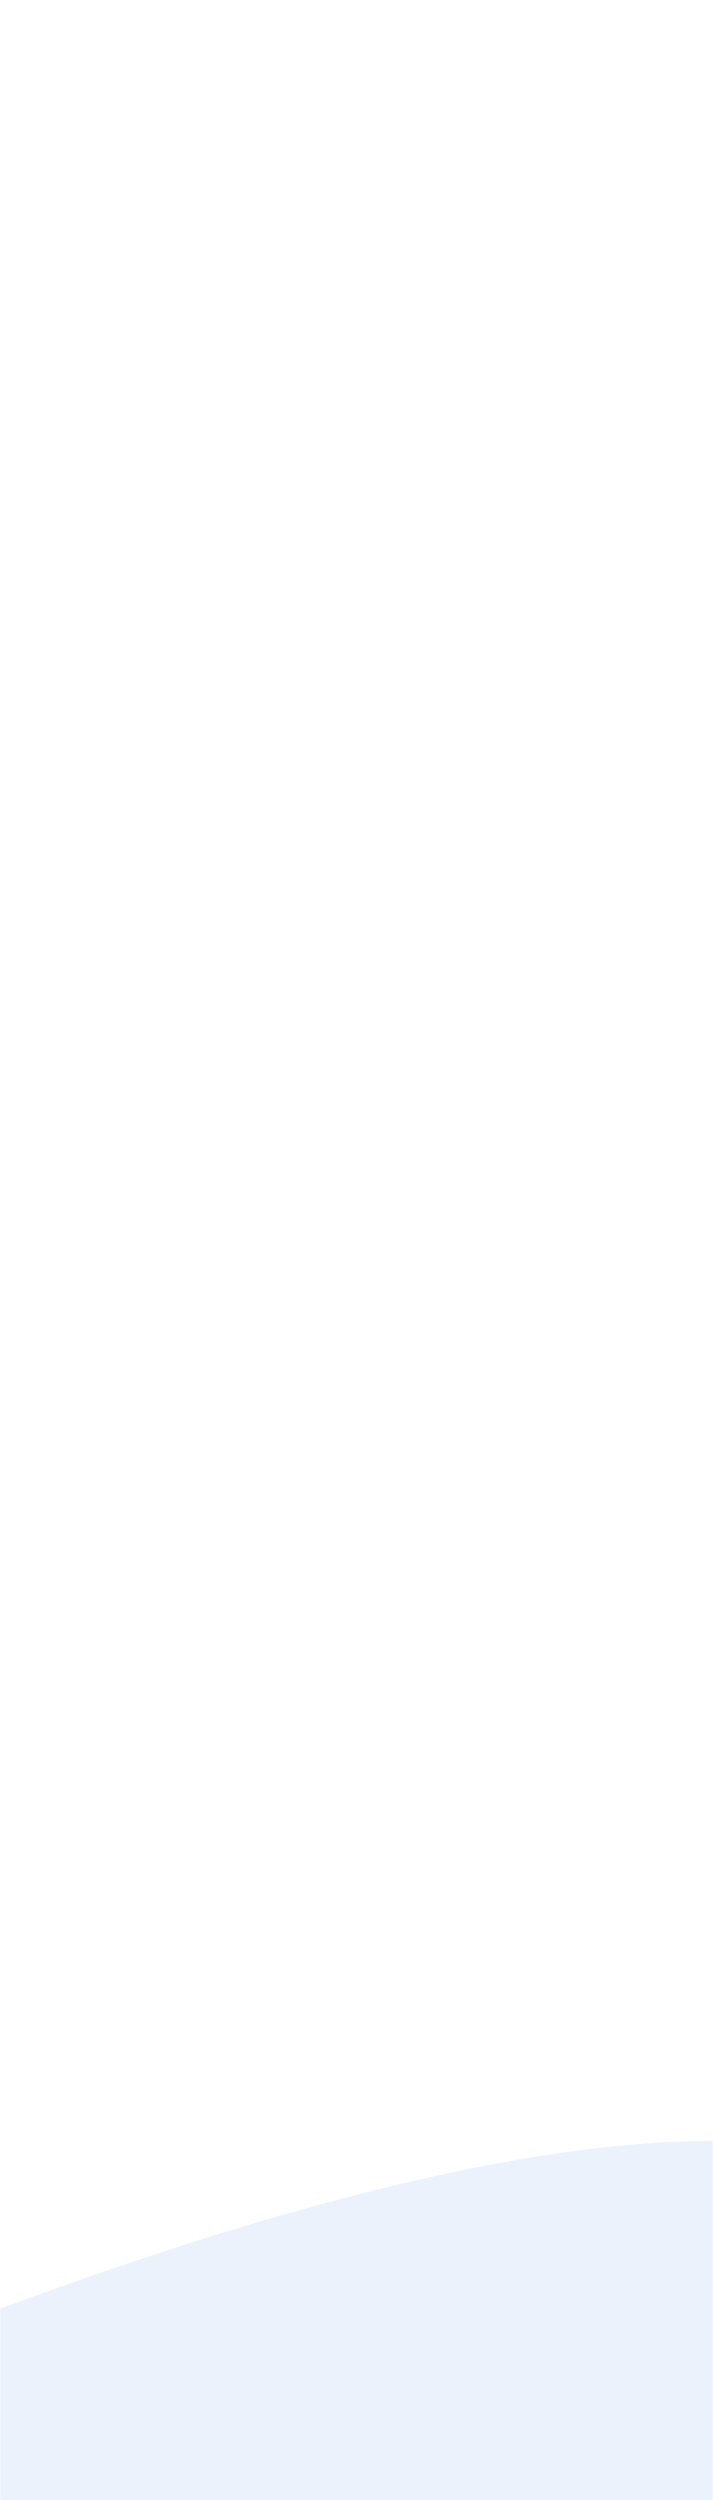 <svg width="320" height="1121" viewBox="0 0 320 1121" fill="none" xmlns="http://www.w3.org/2000/svg"><mask id="a" style="mask-type:alpha" maskUnits="userSpaceOnUse" x="0" y="0" width="320" height="1339"><path fill="#fff" d="M0 0h320v1339H0z"/></mask><g mask="url(#a)"><path d="M530.798 1202H-369s660.018-355.894 808.282-204.498C579.562 1140.74 530.798 1202 530.798 1202z" fill="#085ED0" fill-opacity=".08" filter="url(#b)"/><path d="M391.719-288.688L-175 16.962s347.789-214.476 52.179-329.417l514.54 23.767z" fill="#0FF" fill-opacity=".06" filter="url(#c)"/></g><path d="M-93 968c30.81-15.199 155.659-95.389 379.993-95.389 280.418 0 437.148 186.849 860.007 32.495M-93 800.389C-62.19 785.19 62.659 705 286.993 705c280.418 0 437.148 186.847 860.007 32.495" stroke="#fff"/><path d="M-93 962.594c30.81-15.199 155.659-95.389 379.993-95.389 280.417 0 437.148 186.845 860.007 32.495" stroke="#fff"/><path d="M-93 957.187c30.81-15.2 155.659-95.389 379.993-95.389 280.417 0 437.148 186.842 860.007 32.495" stroke="#fff"/><path d="M-93 951.779c30.81-15.199 155.659-95.388 379.993-95.388 280.417 0 437.148 186.849 860.007 32.495" stroke="#fff"/><path d="M-93 946.373c30.81-15.199 155.659-95.389 379.993-95.389 280.417 0 437.148 186.846 860.007 32.495" stroke="#fff"/><path d="M-93 940.967c30.81-15.199 155.659-95.389 379.993-95.389 280.417 0 437.148 186.852 860.007 32.495" stroke="#fff"/><path d="M-93 935.56c30.81-15.2 155.659-95.389 379.993-95.389 280.417 0 437.148 186.849 860.007 32.495" stroke="#fff"/><path d="M-93 930.154c30.81-15.2 155.659-95.389 379.993-95.389 280.417 0 437.148 186.845 860.007 32.495" stroke="#fff"/><path d="M-93 924.747c30.81-15.199 155.659-95.389 379.993-95.389 280.417 0 437.148 186.852 860.007 32.496" stroke="#fff"/><path d="M-93 919.339c30.81-15.199 155.659-95.389 379.993-95.389 280.417 0 437.148 186.85 860.007 32.495" stroke="#fff"/><path d="M-93 913.932c30.81-15.199 155.659-95.389 379.993-95.389 280.417 0 437.148 186.847 860.007 32.495" stroke="#fff"/><path d="M-93 908.527c30.81-15.2 155.659-95.389 379.993-95.389 280.417 0 437.148 186.847 860.007 32.495" stroke="#fff"/><path d="M-93 903.118c30.81-15.199 155.659-95.389 379.993-95.389 280.417 0 437.148 186.847 860.007 32.496" stroke="#fff"/><path d="M-93 897.711c30.81-15.199 155.659-95.389 379.993-95.389 280.417 0 437.148 186.847 860.007 32.495" stroke="#fff"/><path d="M-93 892.304c30.81-15.199 155.659-95.389 379.993-95.389 280.417 0 437.148 186.847 860.007 32.495" stroke="#fff"/><path d="M-93 886.899c30.81-15.2 155.659-95.389 379.993-95.389 280.417 0 437.148 186.847 860.007 32.495" stroke="#fff"/><path d="M-93 881.492c30.81-15.199 155.659-95.388 379.993-95.388 280.417 0 437.148 186.846 860.007 32.495" stroke="#fff"/><path d="M-93 876.084c30.81-15.199 155.659-95.389 379.993-95.389 280.417 0 437.148 186.847 860.007 32.495" stroke="#fff"/><path d="M-93 870.678c30.81-15.199 155.659-95.389 379.993-95.389 280.417 0 437.148 186.847 860.007 32.495" stroke="#fff"/><path d="M-93 865.271c30.81-15.2 155.659-95.389 379.993-95.389 280.417 0 437.148 186.847 860.007 32.495" stroke="#fff"/><path d="M-93 859.864c30.81-15.199 155.659-95.388 379.993-95.388 280.417 0 437.148 186.846 860.007 32.495" stroke="#fff"/><path d="M-93 854.457c30.81-15.199 155.659-95.389 379.993-95.389 280.417 0 437.148 186.847 860.007 32.495" stroke="#fff"/><path d="M-93 849.05c30.81-15.199 155.659-95.389 379.993-95.389 280.417 0 437.148 186.847 860.007 32.495" stroke="#fff"/><path d="M-93 843.643c30.81-15.2 155.659-95.389 379.993-95.389 280.417 0 437.148 186.847 860.007 32.495" stroke="#fff"/><path d="M-93 838.237c30.81-15.2 155.659-95.389 379.993-95.389 280.417 0 437.148 186.847 860.007 32.495" stroke="#fff"/><path d="M-93 832.829c30.81-15.199 155.659-95.389 379.993-95.389 280.417 0 437.148 186.847 860.007 32.496" stroke="#fff"/><path d="M-93 827.423c30.81-15.199 155.659-95.389 379.993-95.389 280.417 0 437.148 186.847 860.007 32.495" stroke="#fff"/><path d="M-93 822.018c30.81-15.2 155.659-95.389 379.993-95.389 280.417 0 437.148 186.847 860.007 32.495" stroke="#fff"/><path d="M-93 816.609c30.81-15.2 155.659-95.389 379.993-95.389 280.417 0 437.148 186.847 860.007 32.495" stroke="#fff"/><path d="M-93 811.203c30.81-15.199 155.659-95.389 379.993-95.389 280.417 0 437.148 186.847 860.007 32.496" stroke="#fff"/><path d="M-93 805.795c30.81-15.199 155.659-95.389 379.993-95.389 280.417 0 437.148 186.847 860.007 32.495" stroke="#fff"/><defs><filter id="b" x="-539" y="790" width="1248" height="582" filterUnits="userSpaceOnUse" color-interpolation-filters="sRGB"><feFlood flood-opacity="0" result="BackgroundImageFix"/><feBlend in="SourceGraphic" in2="BackgroundImageFix" result="shape"/><feGaussianBlur stdDeviation="85" result="effect1_foregroundBlur_1750_30545"/></filter><filter id="c" x="-345" y="-482.455" width="906.719" height="669.417" filterUnits="userSpaceOnUse" color-interpolation-filters="sRGB"><feFlood flood-opacity="0" result="BackgroundImageFix"/><feBlend in="SourceGraphic" in2="BackgroundImageFix" result="shape"/><feGaussianBlur stdDeviation="85" result="effect1_foregroundBlur_1750_30545"/></filter></defs></svg>